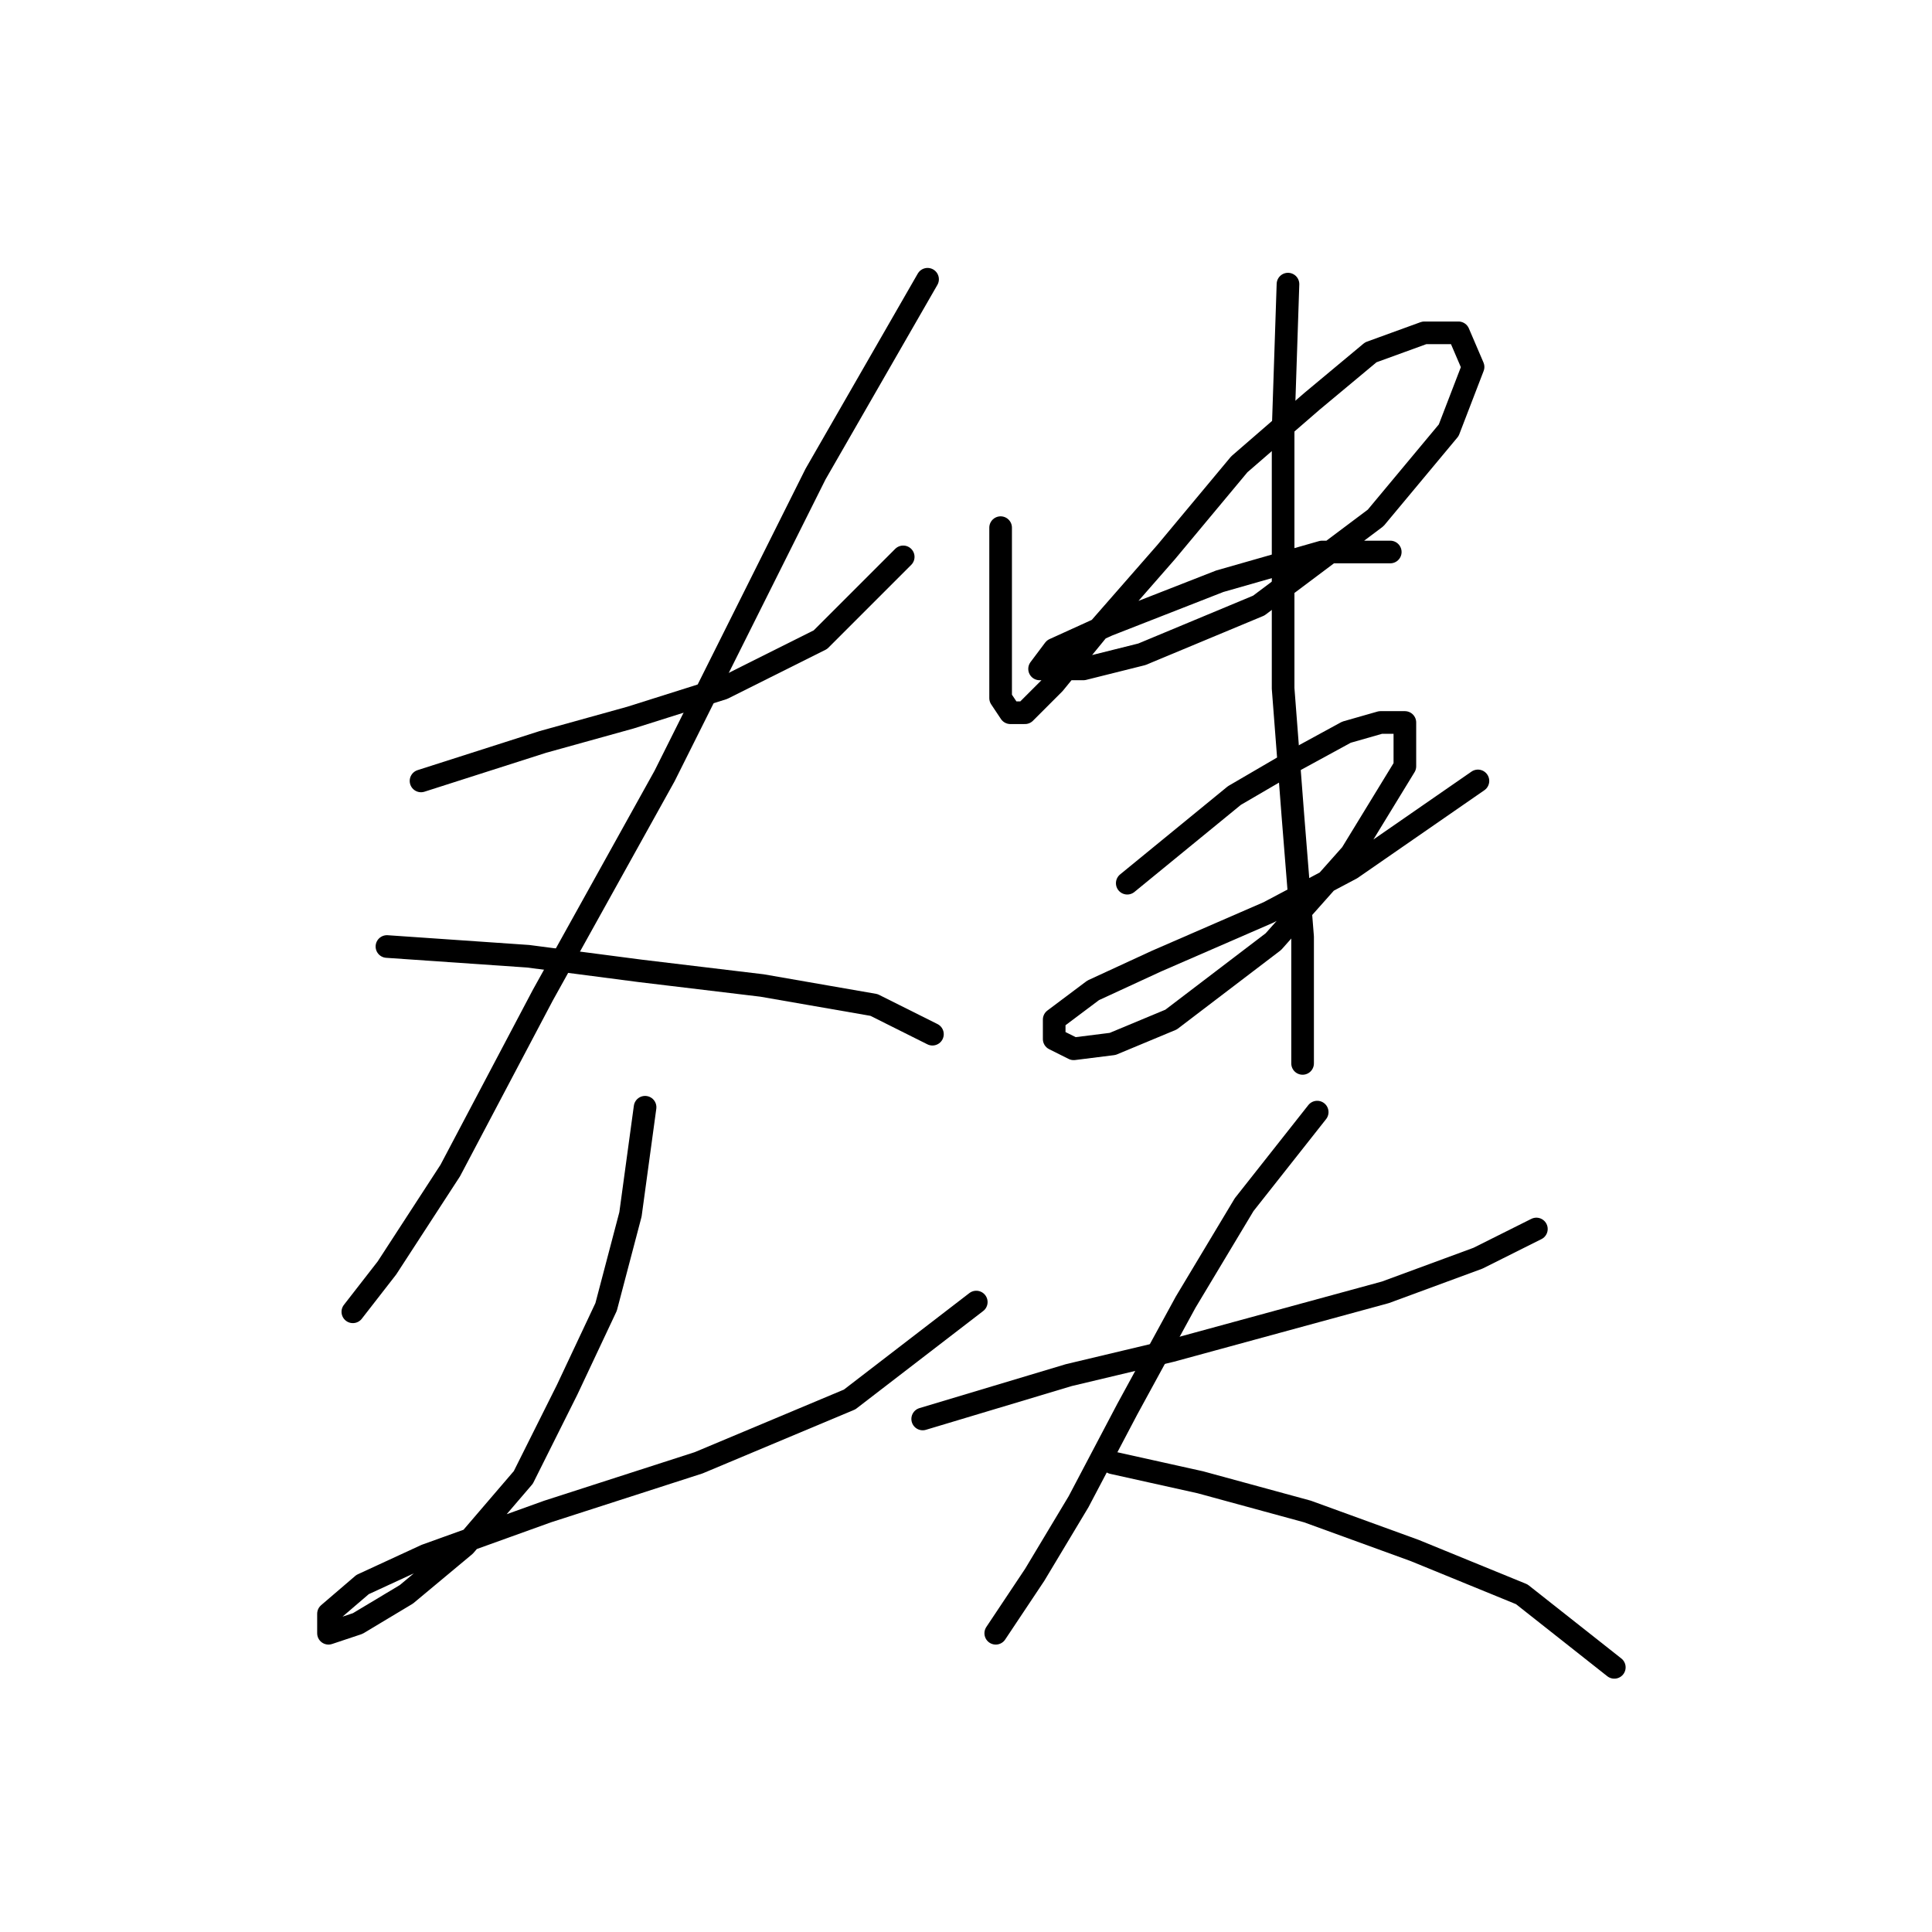 <?xml version="1.0" standalone="no"?>
    <svg width="256" height="256" xmlns="http://www.w3.org/2000/svg" version="1.1">
    <polyline stroke="black" stroke-width="3" stroke-linecap="round" fill="transparent" stroke-linejoin="round" points="55.789 103.476 71.923 98.313 83.54 95.086 95.802 91.214 108.709 84.76 119.68 73.789 119.68 73.789 " />
        <polyline stroke="black" stroke-width="3" stroke-linecap="round" fill="transparent" stroke-linejoin="round" points="122.907 37.003 108.063 62.818 88.057 102.83 71.923 131.872 59.661 155.105 51.271 168.012 46.754 173.821 46.754 173.821 " />
        <polyline stroke="black" stroke-width="3" stroke-linecap="round" fill="transparent" stroke-linejoin="round" points="51.271 125.418 69.987 126.709 84.83 128.645 100.964 130.581 115.808 133.163 123.552 137.035 123.552 137.035 " />
        <polyline stroke="black" stroke-width="3" stroke-linecap="round" fill="transparent" stroke-linejoin="round" points="85.476 146.715 83.54 160.913 80.313 173.175 75.15 184.146 69.342 195.763 61.597 204.798 53.853 211.252 47.399 215.124 43.527 216.415 43.527 213.833 48.044 209.961 56.434 206.089 72.568 200.281 92.575 193.827 112.581 185.437 129.361 172.53 129.361 172.53 " />
        <polyline stroke="black" stroke-width="3" stroke-linecap="round" fill="transparent" stroke-linejoin="round" points="132.587 69.917 132.587 82.824 132.587 88.632 132.587 92.504 133.878 94.441 135.814 94.441 139.686 90.568 145.495 83.469 154.53 73.143 164.21 61.527 173.891 53.137 181.635 46.683 188.734 44.102 193.252 44.102 195.188 48.62 191.961 57.009 182.281 68.626 166.792 80.242 151.303 86.696 143.559 88.632 139.041 88.632 137.75 88.632 139.686 86.051 146.785 82.824 161.629 77.016 175.182 73.143 184.217 73.143 184.217 73.143 " />
        <polyline stroke="black" stroke-width="3" stroke-linecap="round" fill="transparent" stroke-linejoin="round" points="149.367 117.028 163.565 105.412 171.309 100.894 178.408 97.022 182.926 95.731 186.153 95.731 186.153 101.54 179.054 113.156 168.728 124.773 155.175 135.099 147.431 138.325 142.268 138.971 139.686 137.68 139.686 135.099 144.849 131.226 153.239 127.354 168.083 120.901 179.054 115.092 195.833 103.476 195.833 103.476 " />
        <polyline stroke="black" stroke-width="3" stroke-linecap="round" fill="transparent" stroke-linejoin="round" points="170.664 37.648 170.019 57.009 170.019 73.789 170.019 91.214 171.309 107.993 172.6 124.127 172.6 140.907 172.6 140.907 " />
        <polyline stroke="black" stroke-width="3" stroke-linecap="round" fill="transparent" stroke-linejoin="round" points="122.262 188.019 141.622 182.21 155.175 178.984 169.373 175.111 183.571 171.239 195.833 166.722 203.578 162.849 203.578 162.849 " />
        <polyline stroke="black" stroke-width="3" stroke-linecap="round" fill="transparent" stroke-linejoin="round" points="174.536 147.361 164.856 159.623 157.111 172.53 149.367 186.728 142.913 198.99 137.105 208.67 131.942 216.415 131.942 216.415 " />
        <polyline stroke="black" stroke-width="3" stroke-linecap="round" fill="transparent" stroke-linejoin="round" points="147.431 193.827 159.047 196.408 173.245 200.281 187.443 205.444 201.642 211.252 213.904 220.932 213.904 220.932 " />
        </svg>
